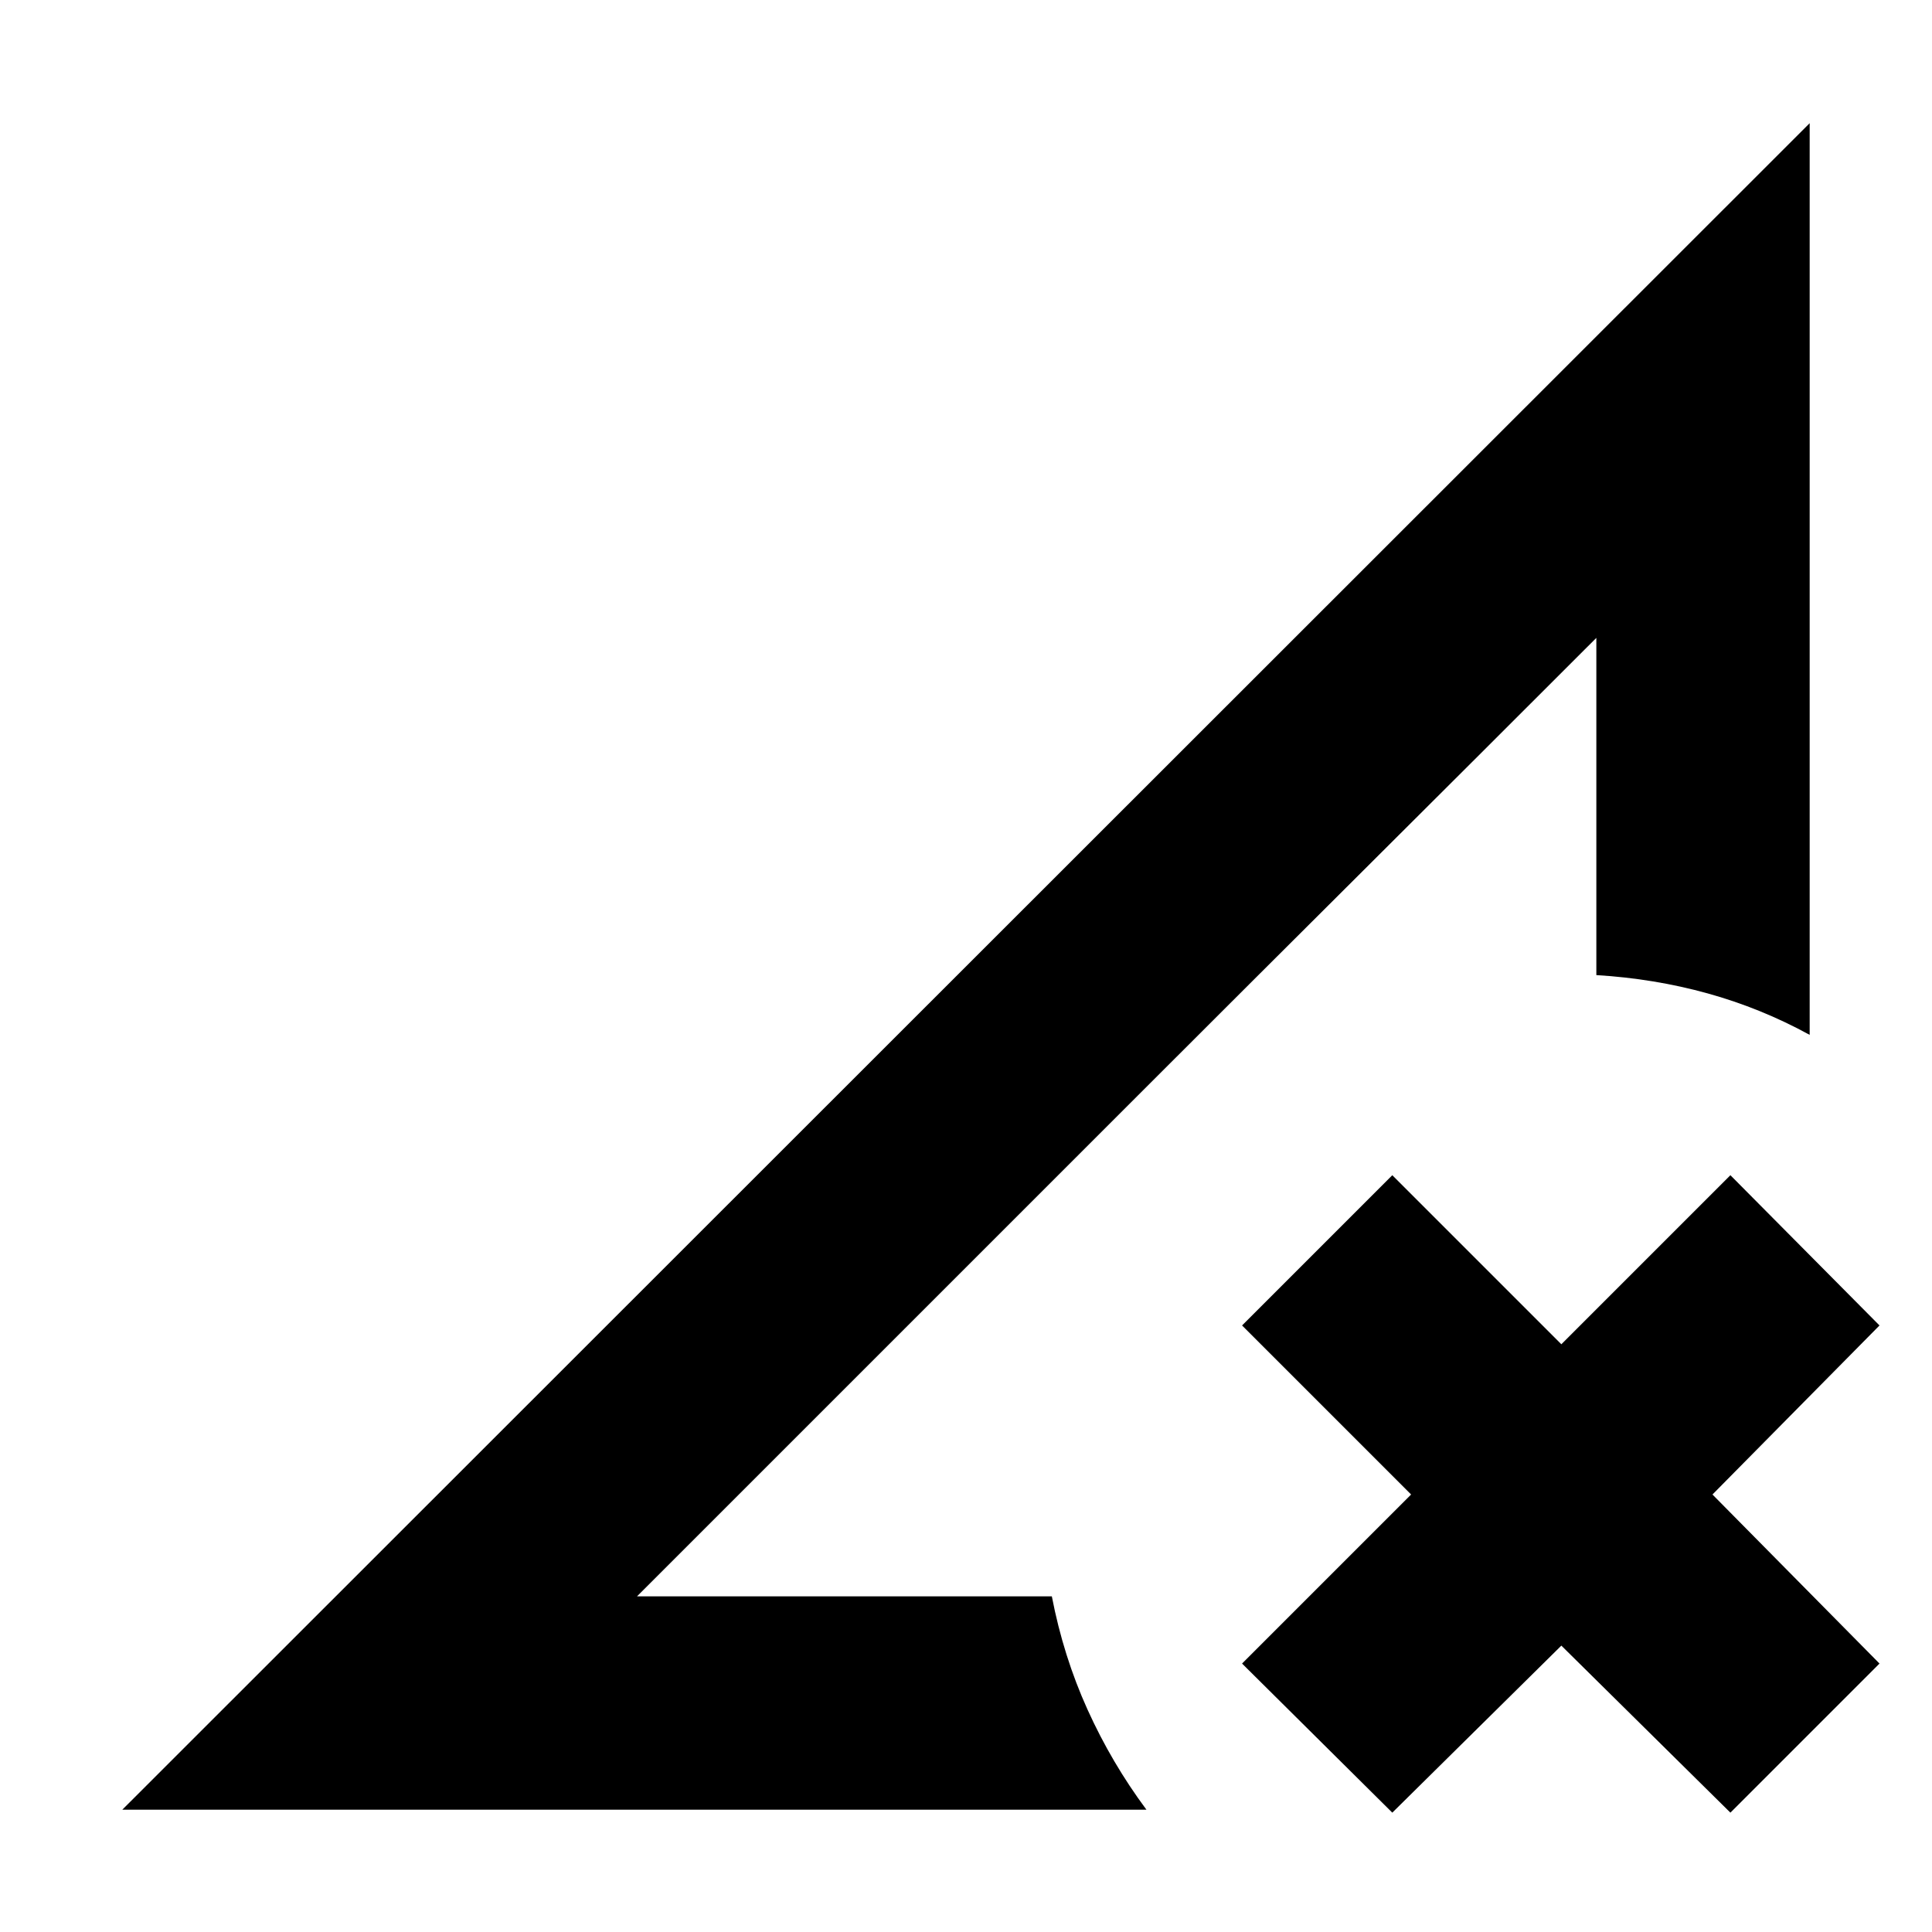 <svg xmlns="http://www.w3.org/2000/svg" height="24" viewBox="0 -960 960 960" width="24"><path d="m691.827-59.302-74.653-74.088 84-84-84-84 74.653-74.653 84 84 84-84 74.088 74.653-83 84 83 84-74.088 74.088-84-83-84 83Zm-631.045-1.48 838.436-838.002v453.002q-24.217-13.261-50.718-20.609-26.5-7.348-55.283-9.087v-167.563L316.524-166.783h206.128Q528.391-137 540.391-110.5t29.261 49.718H60.782Zm255.742-106.001 476.693-476.258q-62.434 62.434-117.368 117.151-54.935 54.717-110.478 110.26L449.502-299.761 316.524-166.783Z"/></svg>
